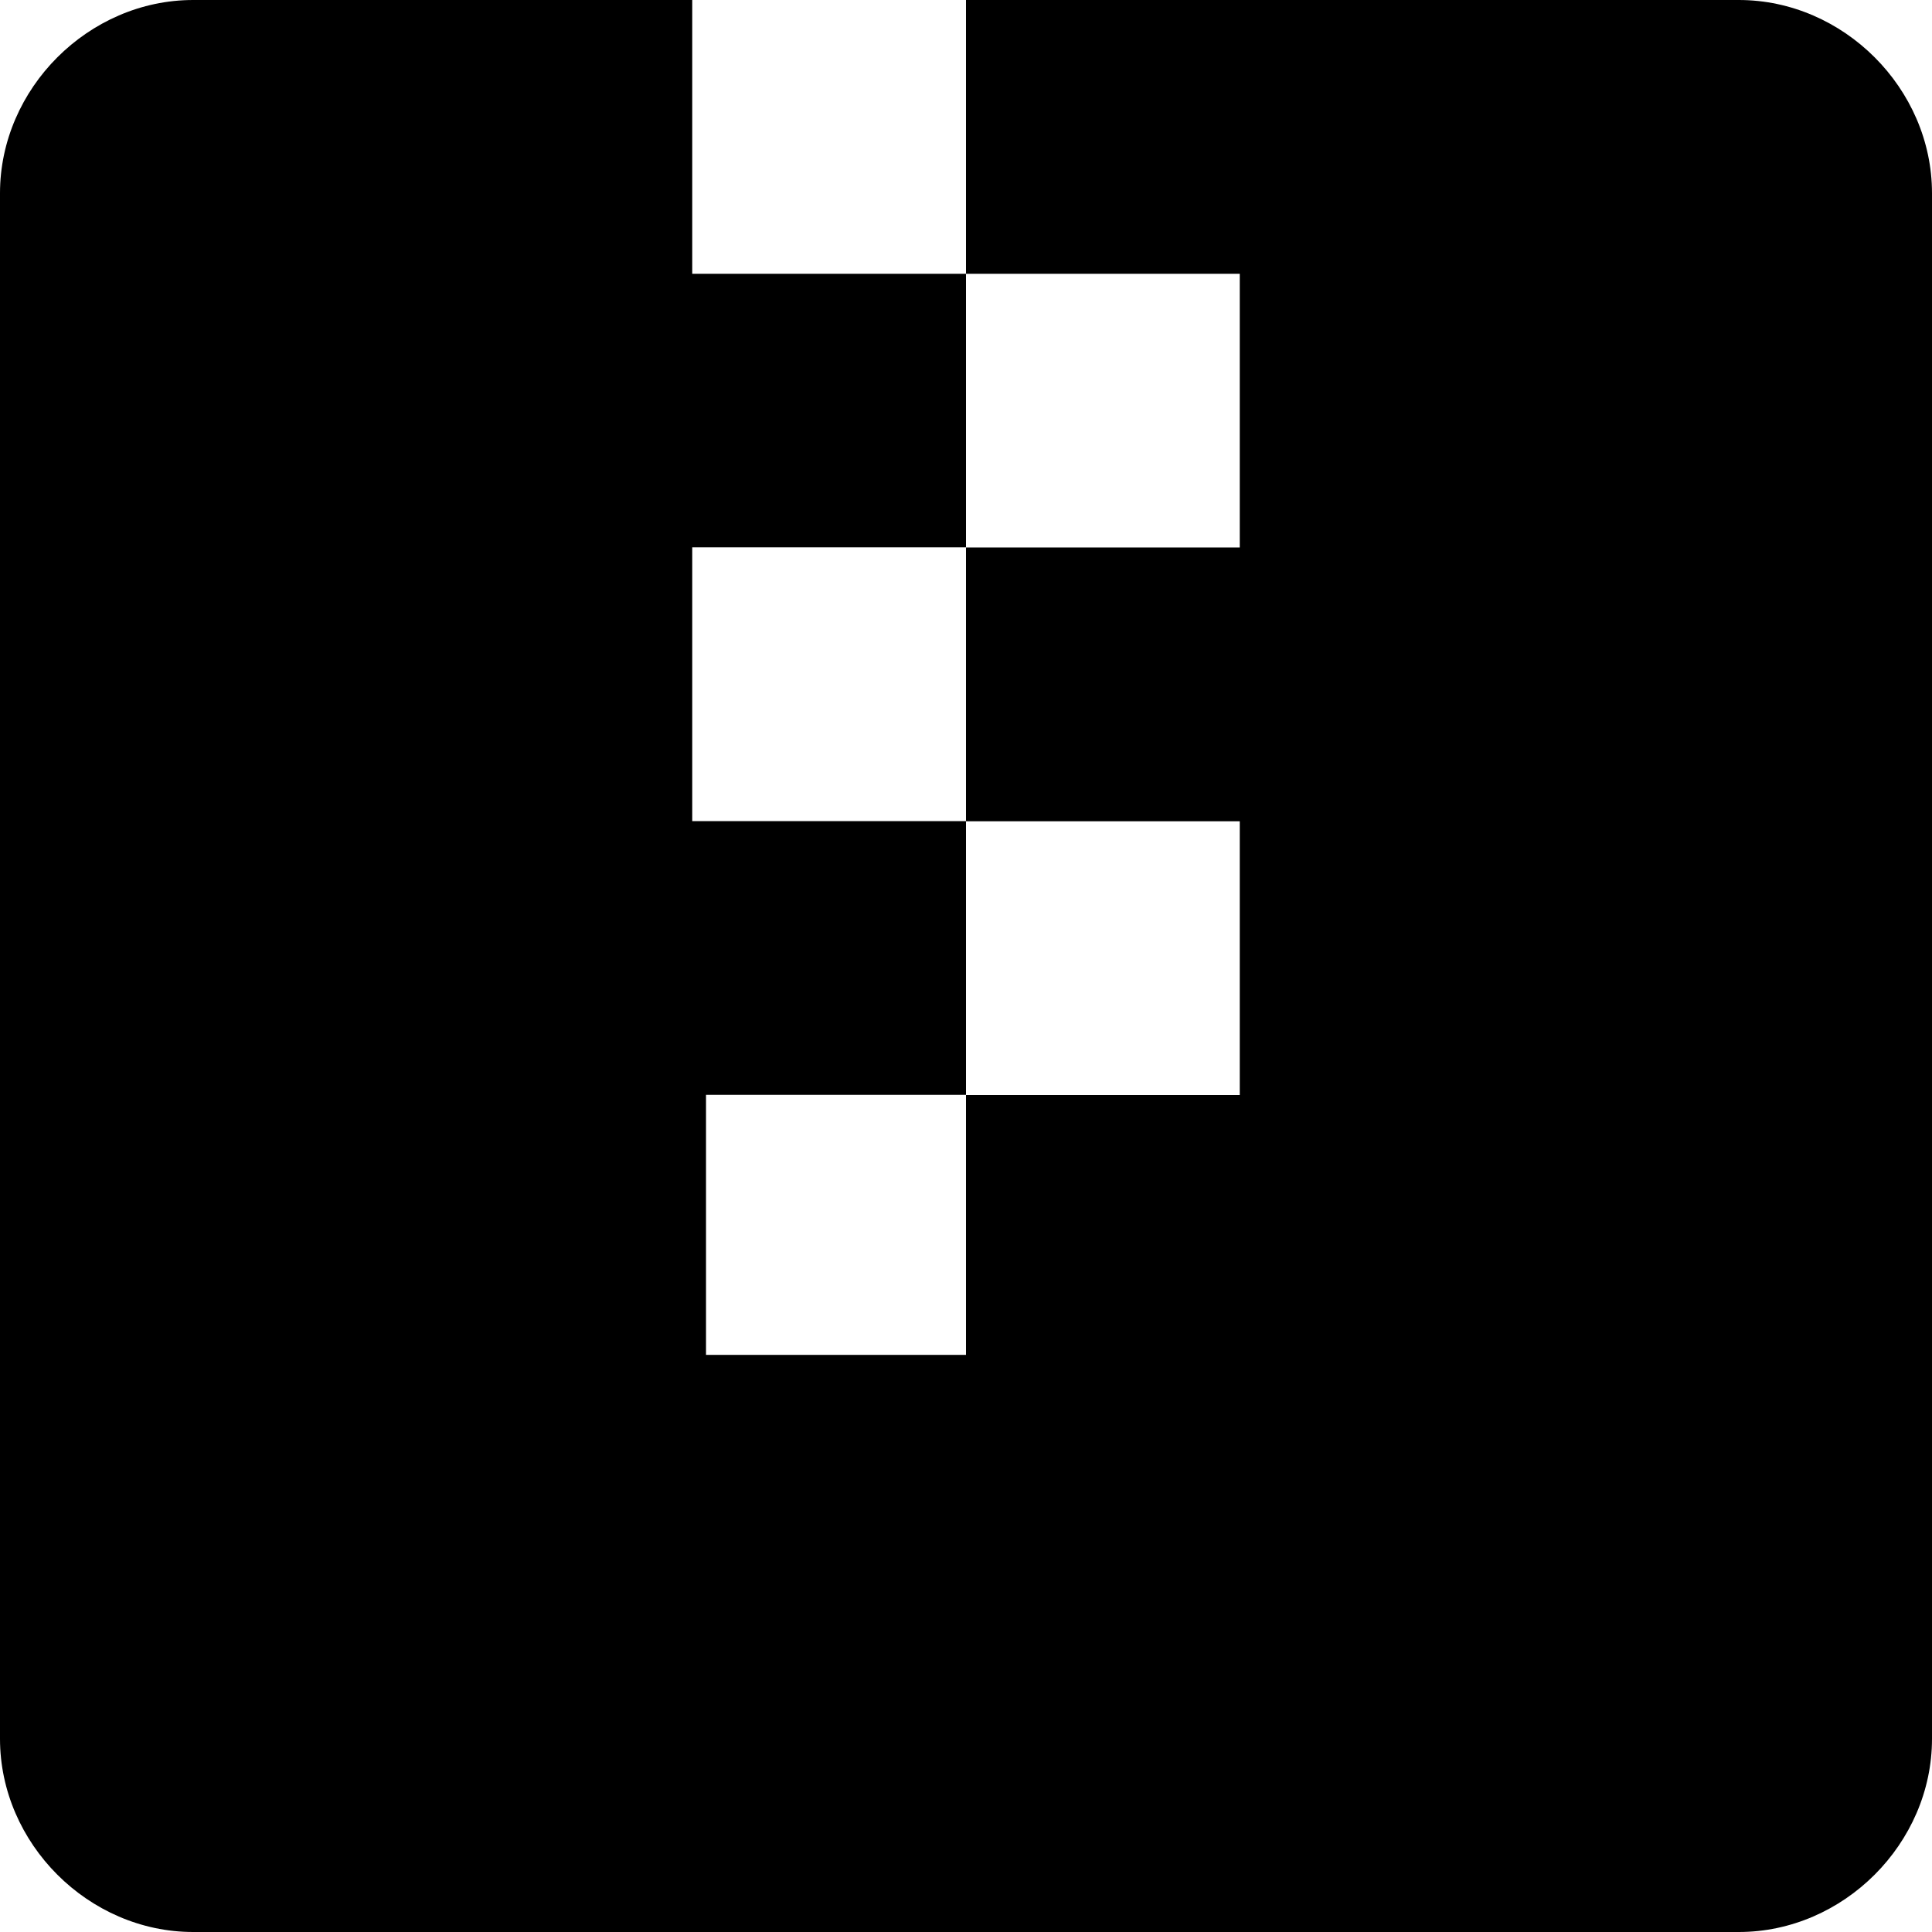 <?xml version="1.0" standalone="no"?><!DOCTYPE svg PUBLIC "-//W3C//DTD SVG 1.1//EN" "http://www.w3.org/Graphics/SVG/1.1/DTD/svg11.dtd"><svg t="1624139318712" class="icon" viewBox="0 0 1024 1024" version="1.1" xmlns="http://www.w3.org/2000/svg" p-id="13095" xmlns:xlink="http://www.w3.org/1999/xlink" width="200" height="200"><defs><style type="text/css"></style></defs><path d="M921.6 0H512v145.1h145.1v145.1H512v145.1h145.1v145.1H512V435.2H366.9V290.1H512v-145H366.9V0H102.4C46.9 0 0 46.9 0 102.4v819.2C0 977.1 46.9 1024 102.4 1024h819.2c55.5 0 102.4-46.9 102.4-102.4V102.4C1024 46.9 977.1 0 921.6 0zM512 718.1H374.2V580.3H512v137.8z" p-id="13096"></path></svg>